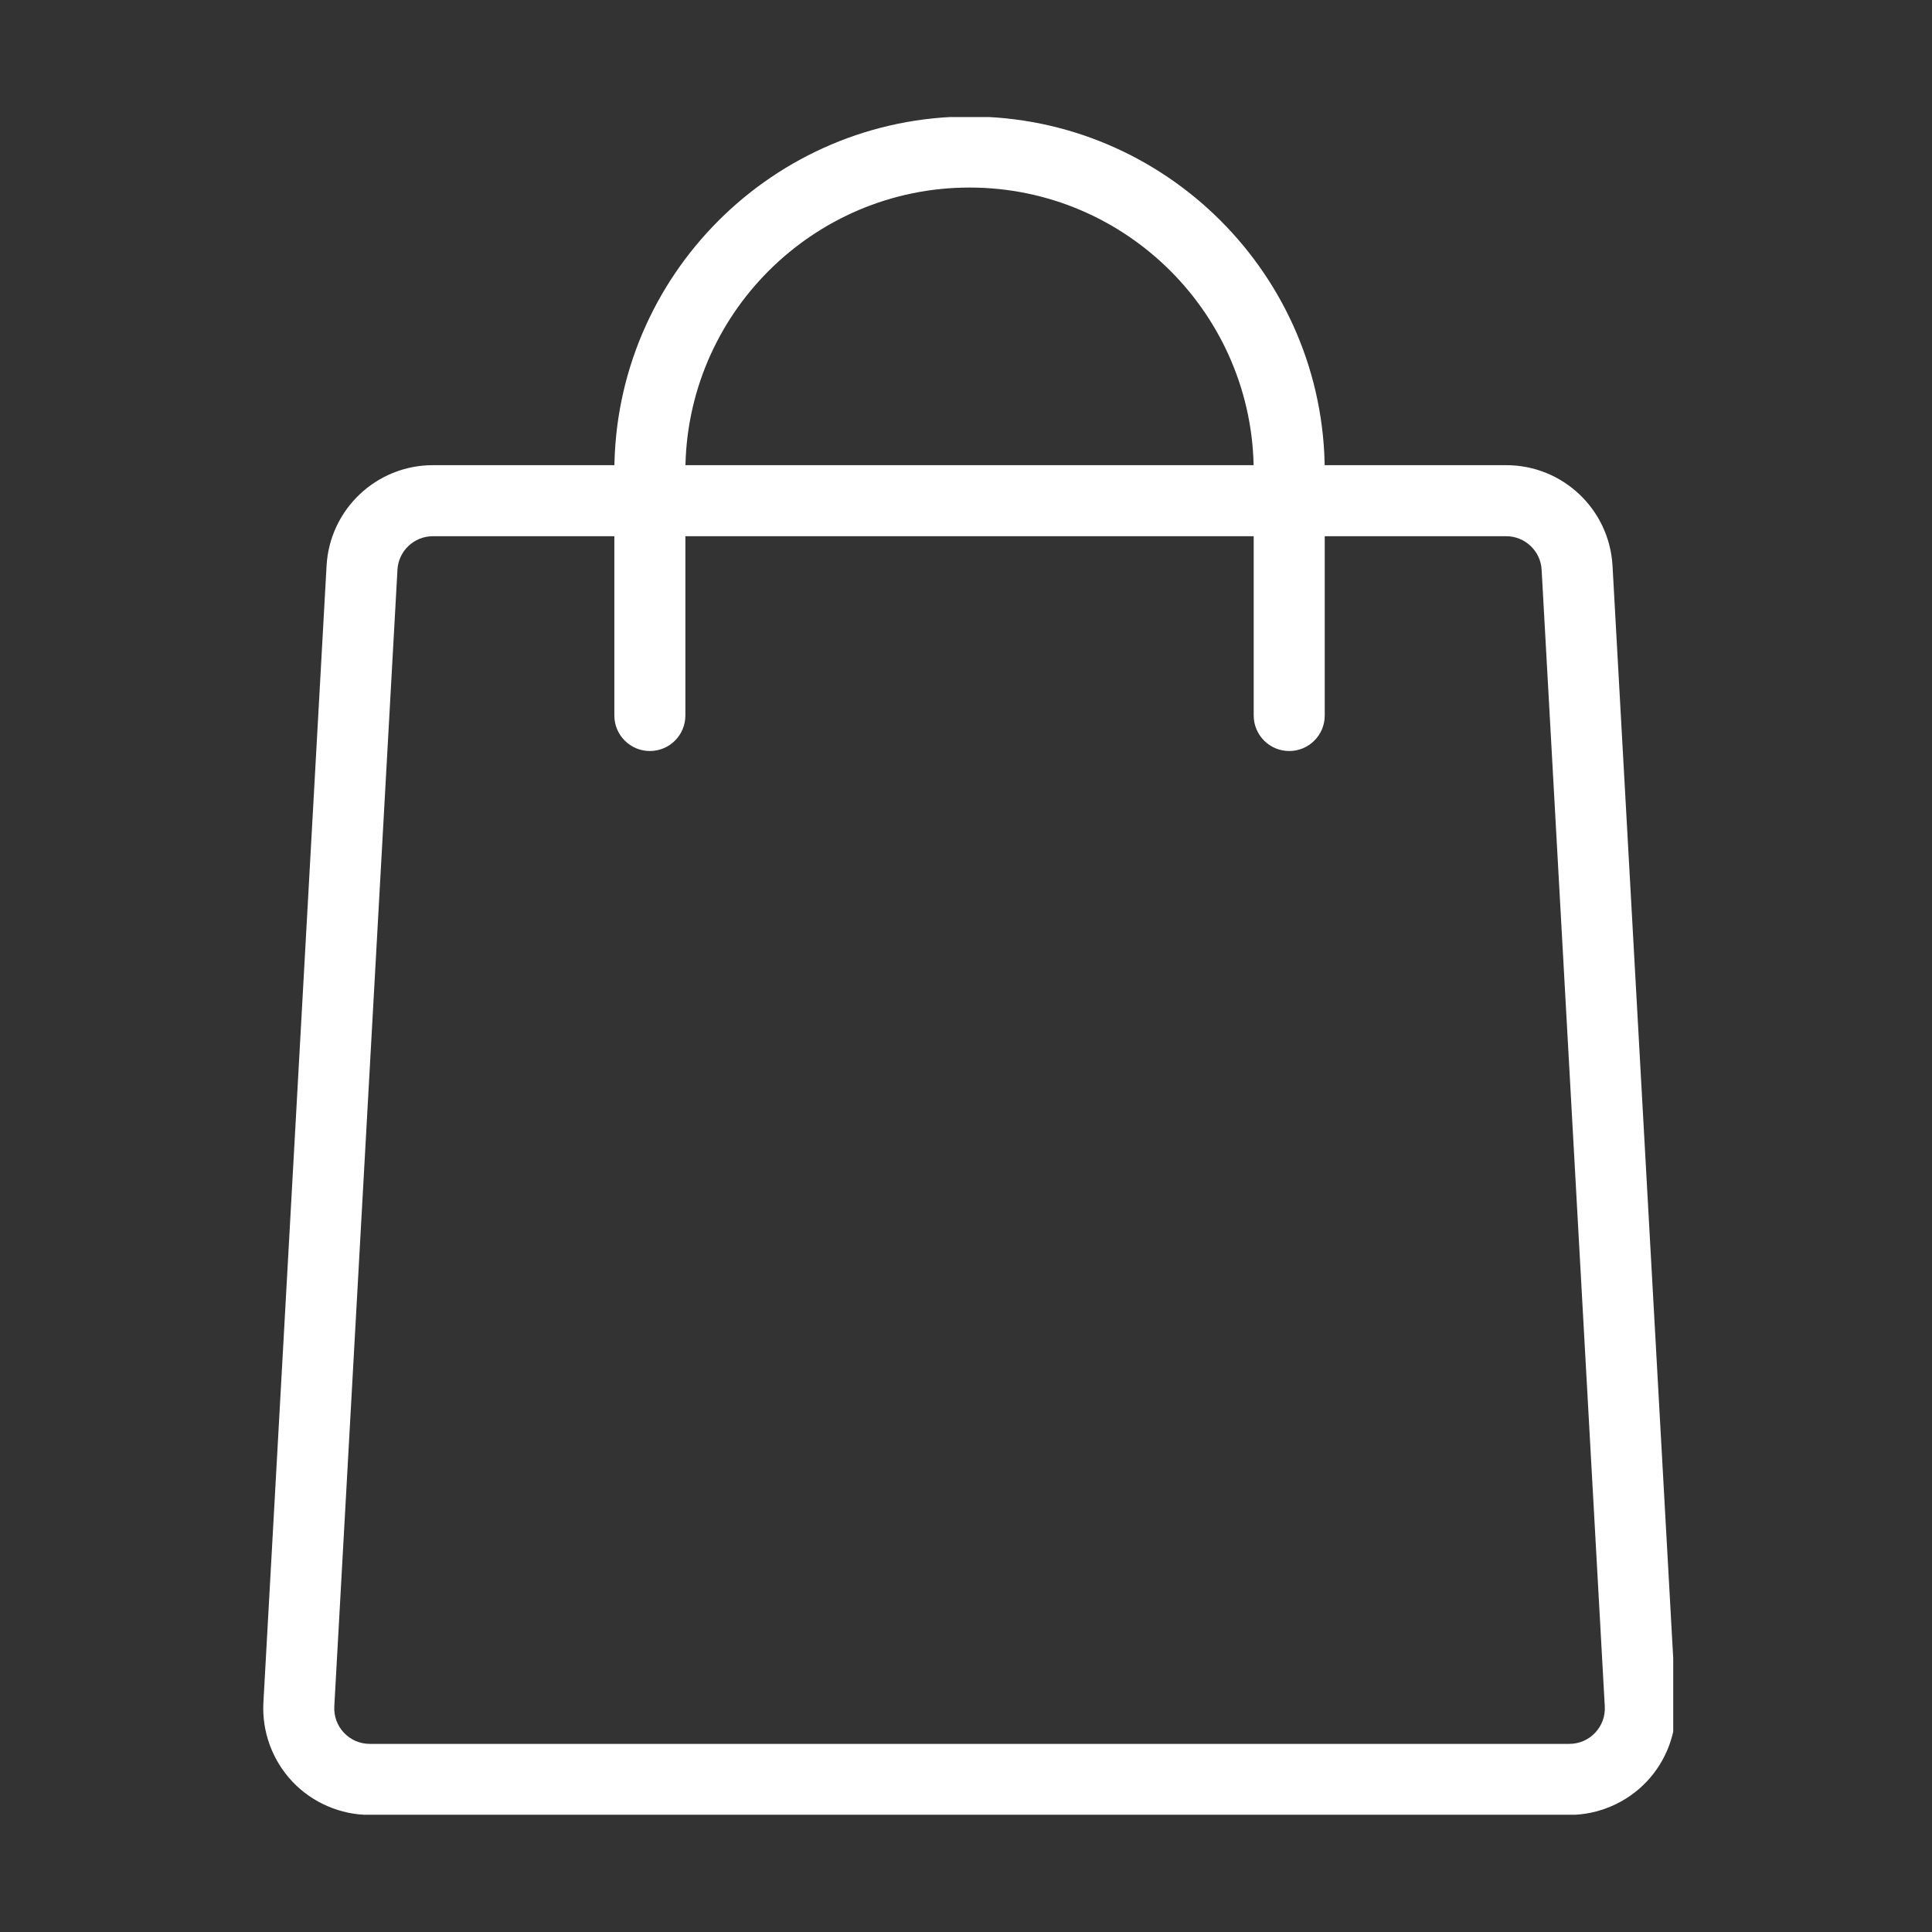 <svg xmlns="http://www.w3.org/2000/svg" xmlns:xlink="http://www.w3.org/1999/xlink" width="1080" zoomAndPan="magnify" viewBox="0 0 810 810" height="1080" preserveAspectRatio="xMidYMid meet" version="1.0"><rect x="0" y="0" width="810" height="810" fill="#333333" stroke="none"/><defs><clipPath id="2f711b9083"><path d="M 110 195 L 701.504 195 L 701.504 760.832 L 110 760.832 Z M 110 195 " clip-rule="nonzero"/></clipPath><clipPath id="593fd2ebab"><path d="M 257 49.082 L 556 49.082 L 556 315 L 257 315 Z M 257 49.082 " clip-rule="nonzero"/></clipPath></defs><g clip-path="url(#2f711b9083)"><path fill="#ffffff" d="M 657.949 760.914 L 155.02 760.914 C 142.809 760.914 130.953 755.82 122.586 746.945 C 114.188 738.07 109.75 725.977 110.434 713.766 L 136.91 237.227 C 138.223 213.547 157.789 195.023 181.496 195.023 L 631.473 195.023 C 655.18 195.023 674.746 213.547 676.059 237.227 L 702.535 713.766 C 703.219 725.977 698.781 738.07 690.383 746.945 C 681.984 755.82 670.16 760.914 657.949 760.914 Z M 181.496 224.805 C 173.605 224.805 167.055 231 166.637 238.863 L 140.156 715.402 C 139.949 719.543 141.379 723.477 144.207 726.484 C 147.066 729.461 150.879 731.129 155.02 731.129 L 657.949 731.129 C 662.09 731.129 665.93 729.461 668.762 726.484 C 671.59 723.477 673.051 719.543 672.812 715.402 L 646.332 238.863 C 645.918 231 639.363 224.805 631.473 224.805 Z M 181.496 224.805 " fill-opacity="1" fill-rule="nonzero"/></g><g clip-path="url(#593fd2ebab)"><path fill="#ffffff" d="M 540.512 314.871 C 532.293 314.871 525.621 308.199 525.621 299.98 L 525.621 197.762 C 525.621 132.059 472.188 78.629 406.484 78.629 C 340.781 78.629 287.348 132.059 287.348 197.762 L 287.348 299.98 C 287.348 308.199 280.68 314.871 272.457 314.871 C 264.238 314.871 257.566 308.199 257.566 299.98 L 257.566 197.762 C 257.566 115.648 324.371 48.844 406.484 48.844 C 488.598 48.844 555.402 115.648 555.402 197.762 L 555.402 299.98 C 555.402 308.199 548.73 314.871 540.512 314.871 Z M 540.512 314.871 " fill-opacity="1" fill-rule="nonzero"/></g></svg>